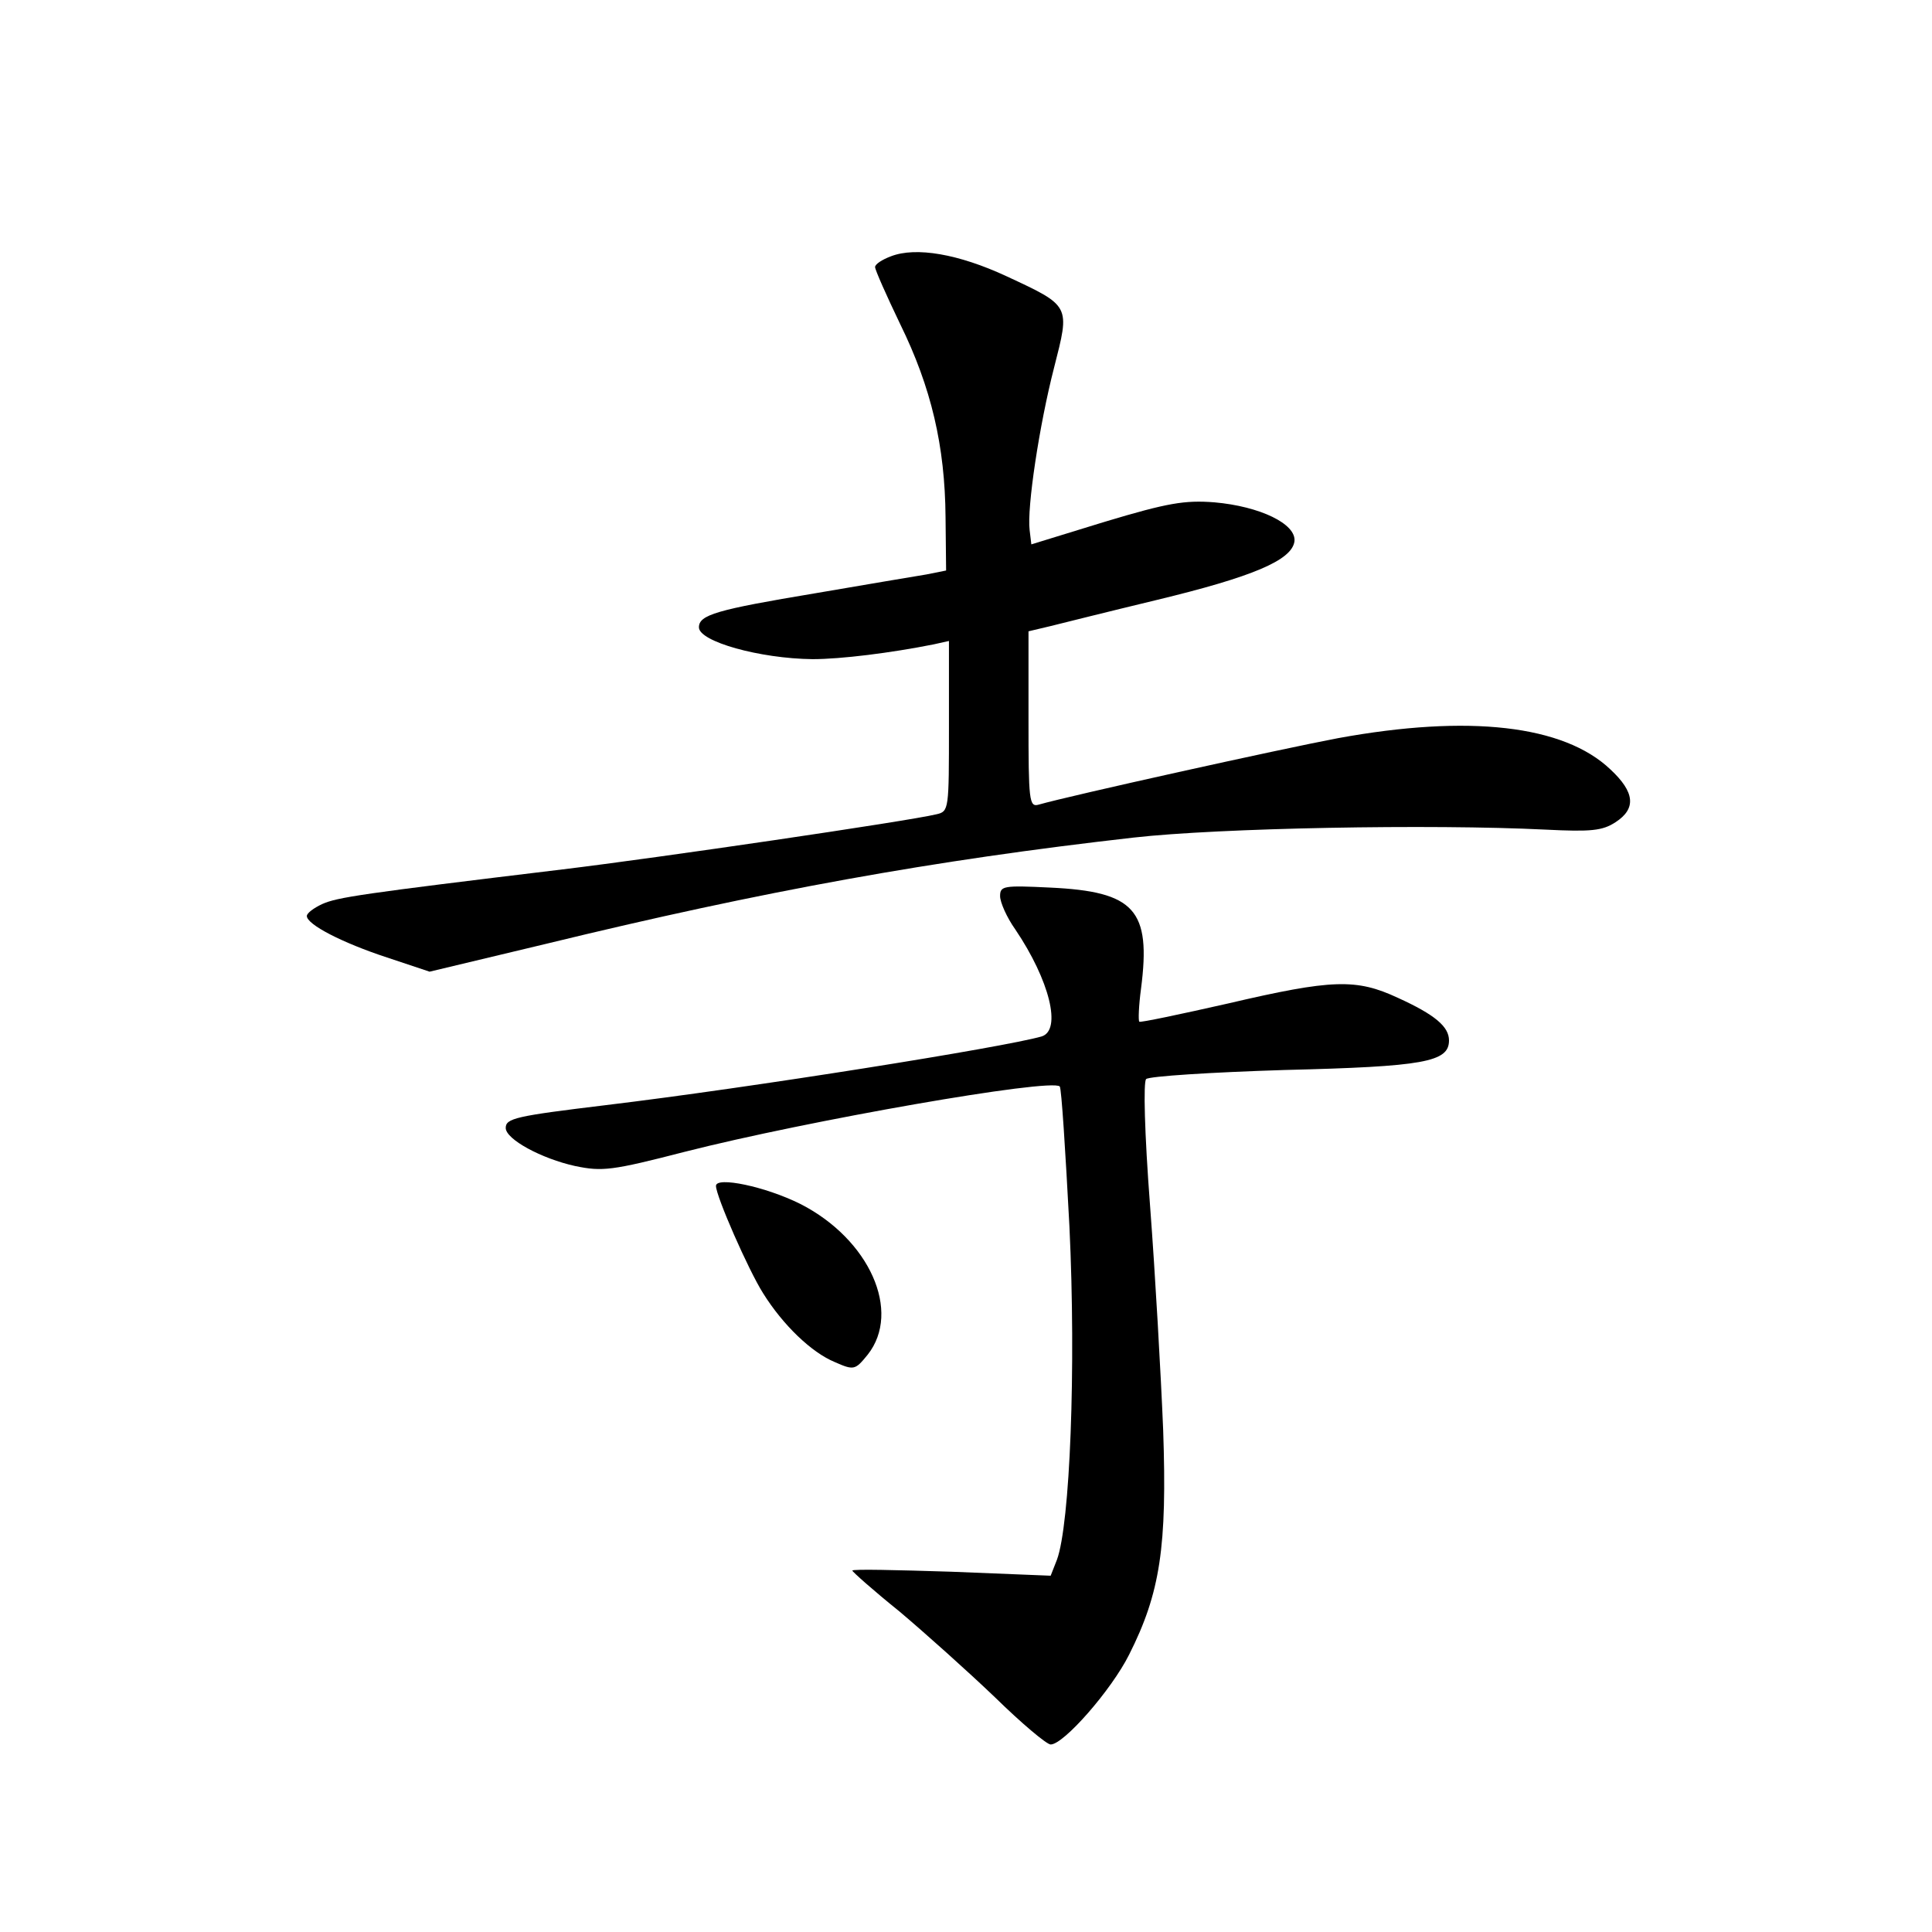 <?xml version="1.0" standalone="no"?>
<!DOCTYPE svg PUBLIC "-//W3C//DTD SVG 20010904//EN"
 "http://www.w3.org/TR/2001/REC-SVG-20010904/DTD/svg10.dtd">
<svg version="1.0" xmlns="http://www.w3.org/2000/svg"
 width="340pt" height="340pt" viewBox="0 0 340 340"
 preserveAspectRatio="xMidYMid meet">
<g transform="translate(0,340) scale(0.1,-0.1)"
fill="#000000" stroke="none">
<path d="M1568 2949 c-16 -6 -28 -14 -28 -19 0 -5 20 -50 44 -100 55 -112 79
-215 80 -340 l1 -94 -35 -7 c-19 -3 -107 -18 -195 -33 -174 -29 -205 -38 -205
-60 0 -25 107 -55 200 -56 50 0 138 11 213 26 l27 6 0 -150 c0 -147 0 -150
-22 -155 -49 -12 -492 -77 -658 -97 -356 -43 -396 -49 -423 -61 -15 -7 -27
-16 -27 -21 0 -15 62 -47 141 -73 l75 -25 205 49 c382 93 681 147 1034 187
150 17 523 24 725 14 80 -4 100 -2 123 13 37 24 34 53 -9 93 -82 78 -249 97
-479 55 -101 -19 -471 -101 -527 -117 -17 -5 -18 7 -18 150 l0 155 38 9 c20 5
104 26 187 46 170 41 238 70 243 103 4 31 -61 62 -141 69 -52 4 -82 -1 -192
-34 l-130 -40 -3 25 c-5 39 17 185 43 286 28 110 30 108 -84 161 -84 39 -159
52 -203 35z"/>
<path d="M1760 1823 c0 -11 12 -38 27 -59 60 -89 82 -177 46 -188 -66 -19
-510 -90 -768 -121 -157 -19 -175 -23 -175 -40 0 -20 63 -54 122 -67 48 -10
65 -8 193 25 216 55 645 130 660 115 3 -3 10 -113 17 -246 12 -250 1 -525 -22
-587 l-11 -28 -174 7 c-96 3 -175 5 -175 2 0 -2 37 -35 83 -72 45 -38 121
-106 168 -151 47 -46 91 -83 98 -83 23 0 107 96 138 158 55 109 67 190 60 395
-4 98 -14 275 -23 394 -10 131 -12 219 -7 224 5 5 115 12 244 16 245 6 289 14
289 52 0 24 -24 45 -90 75 -73 34 -115 33 -299 -10 -84 -19 -155 -34 -156 -32
-2 2 -1 28 3 58 18 139 -11 171 -160 178 -82 4 -88 3 -88 -15z"/>
<path d="M1260 1313 c0 -18 57 -148 83 -189 35 -56 85 -104 126 -121 34 -15
36 -14 58 13 60 76 3 203 -118 265 -62 31 -149 49 -149 32z"/>
</g>
</svg>
